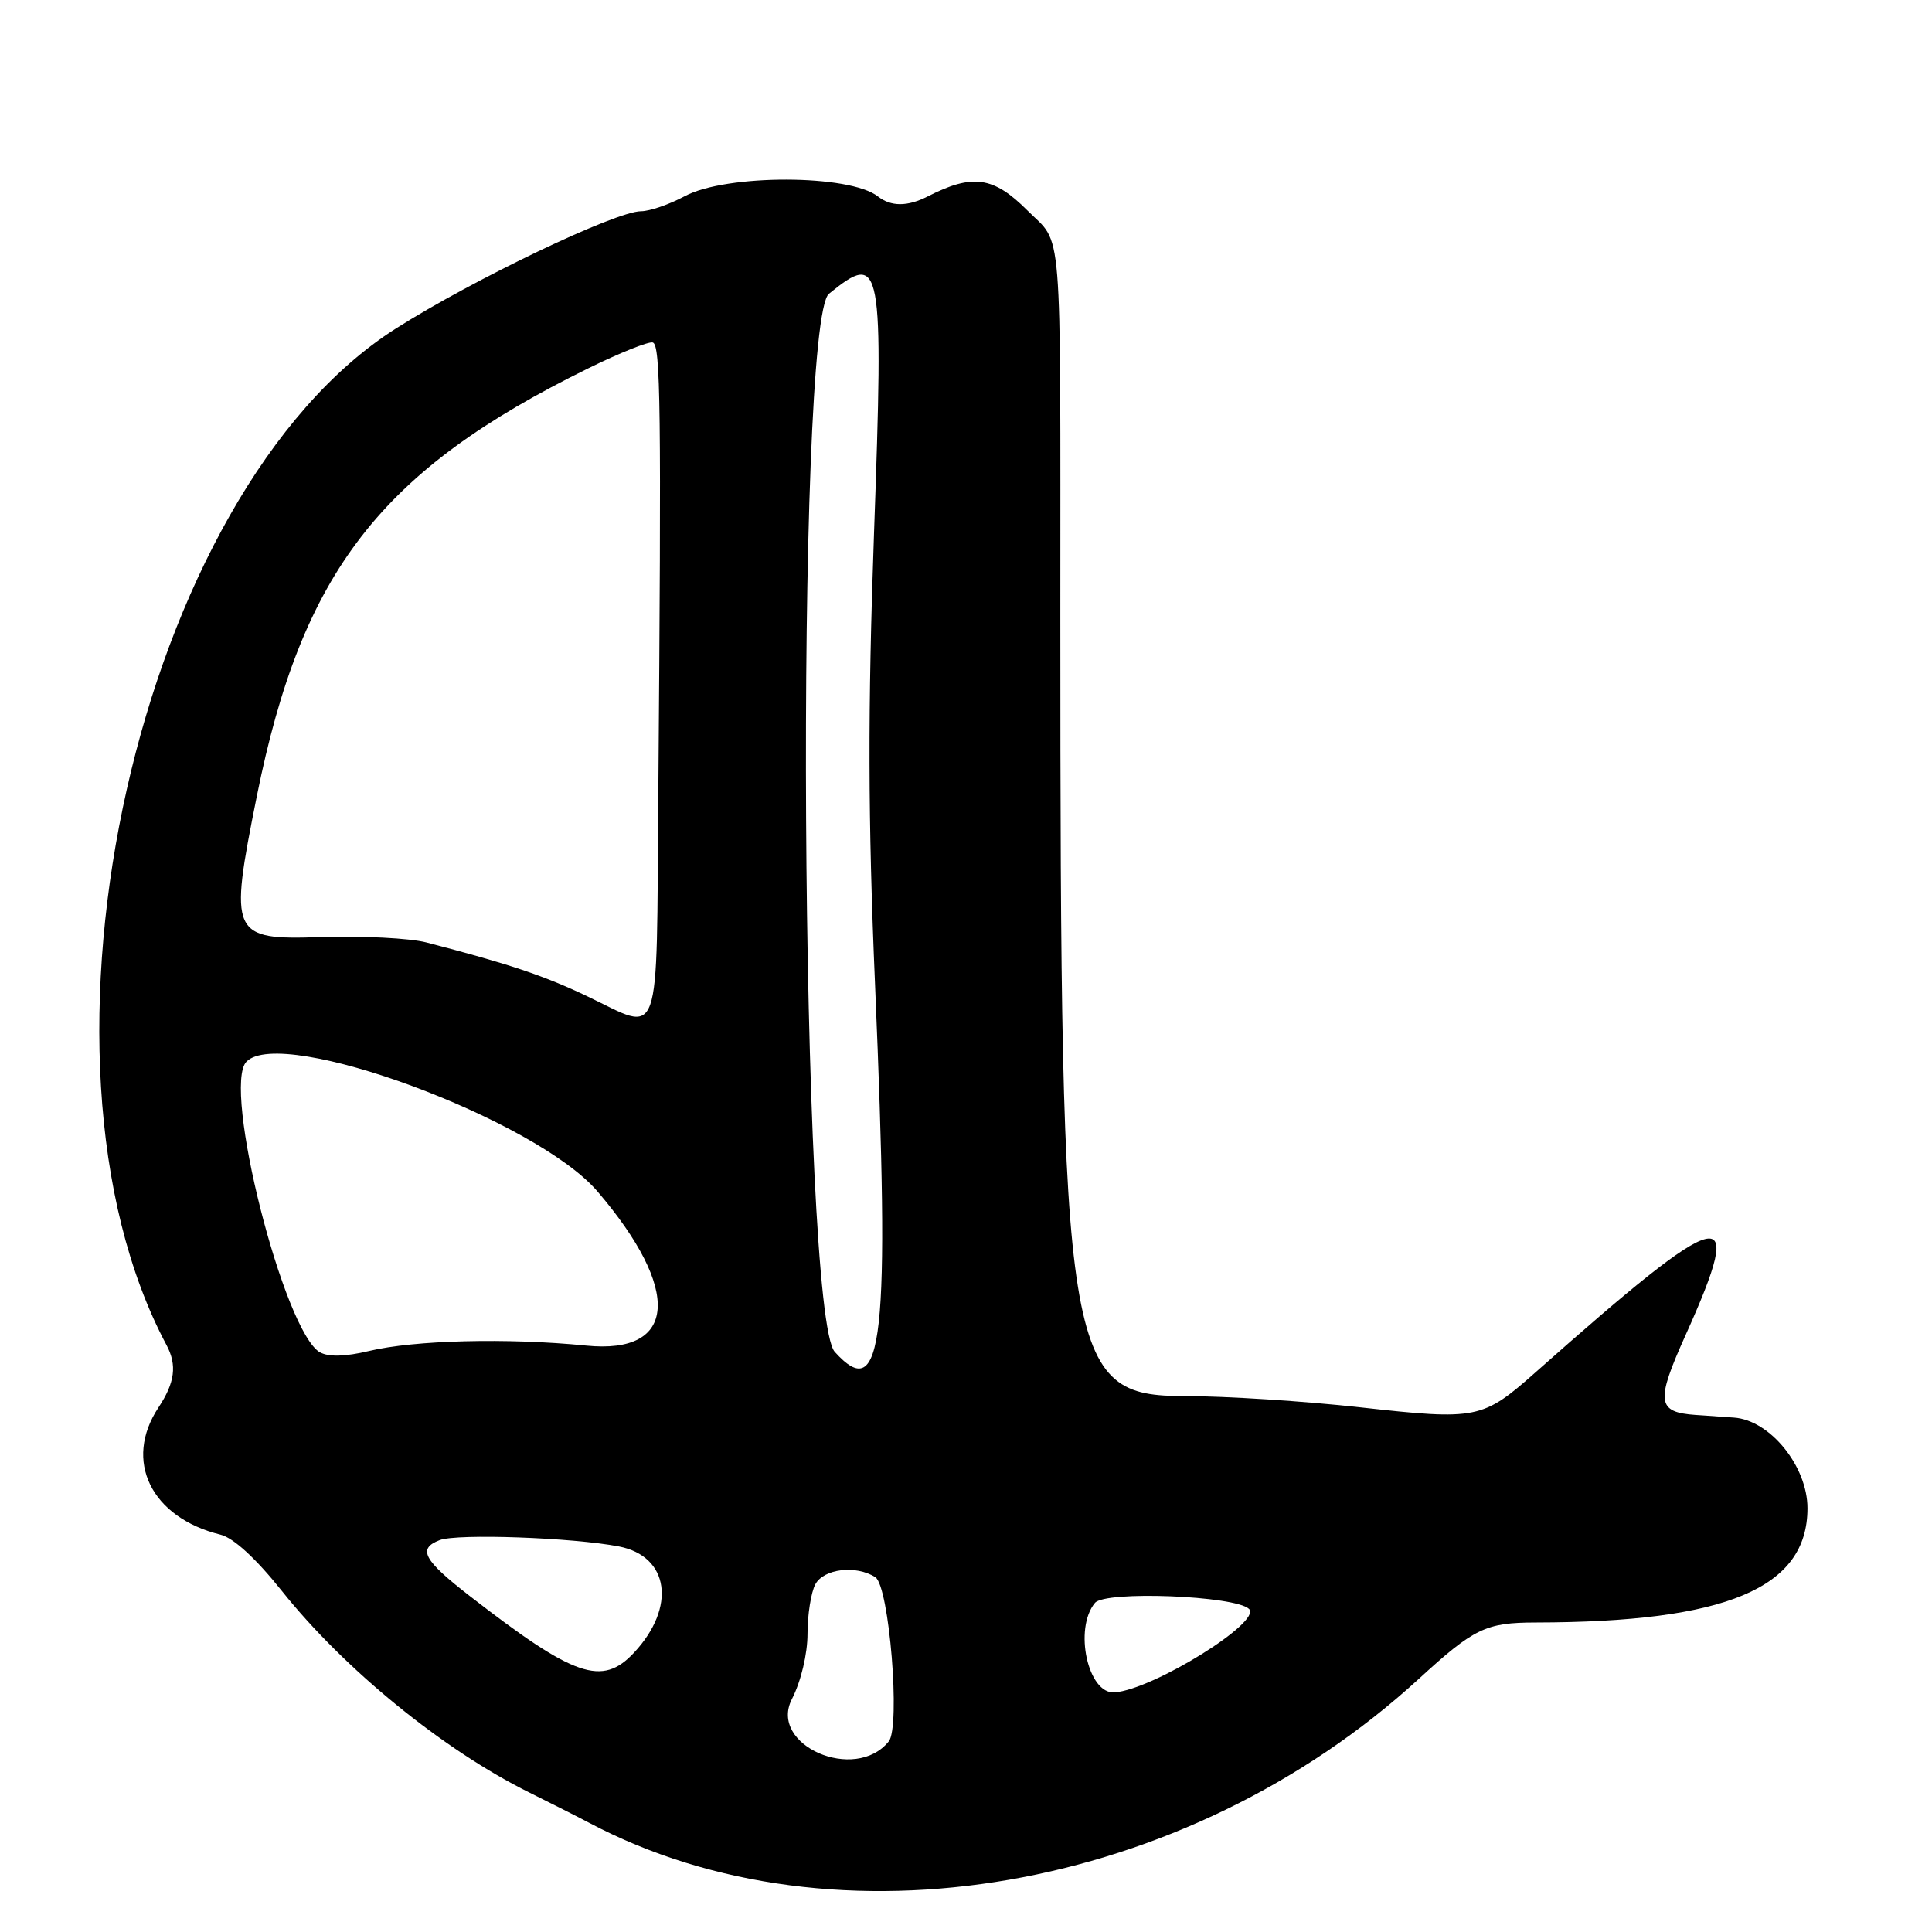 <?xml version="1.0" encoding="UTF-8"?>
<svg id="Layer_1" data-name="Layer 1" xmlns="http://www.w3.org/2000/svg" viewBox="0 0 256 256">
  <path d="M229.76,187.84c-1.25-.09-3.53-.24-5.07-.35-5.15-.36-5.32-1.74-1.36-10.54,8.19-18.18,5.37-17.48-19.82,4.85-7.06,6.26-7.76,6.4-23.18,4.69-7.44-.83-17.94-1.5-23.32-1.5-15.81,0-16.51-4.41-16.51-103,0-53.84.36-49.37-4.38-54.12-4.49-4.49-7.25-4.88-13.2-1.84q-4,2.04-6.59,0c-3.75-2.95-20.1-2.98-25.59-.04-2.05,1.1-4.66,2-5.8,2-3.34,0-22.23,9.03-32.48,15.54C18.41,65.13,1.57,139.78,22.07,178.24c1.41,2.65,1.11,4.97-1.07,8.26-4.67,7.05-1,14.58,8.22,16.85,1.72.42,4.71,3.17,8.13,7.46,8.3,10.4,21.4,21.07,32.81,26.72,2.94,1.46,6.49,3.25,7.88,3.99,32.65,17.28,79.07,9.24,109.96-19.06,7.33-6.72,8.88-7.46,15.47-7.47,25.28-.04,36.03-4.55,36.03-15.14,0-5.56-4.96-11.68-9.74-12.01ZM34.03,105.5c5.99-29.77,16.36-43.15,43.93-56.7,4.14-2.04,7.98-3.57,8.53-3.42,1.05.3,1.15,8.36.74,60.12-.27,33.55.55,31.26-9.44,26.5-5.77-2.75-10.33-4.27-21.29-7.12-2.2-.57-8.5-.89-14-.71-11.91.39-12.18-.21-8.47-18.67ZM42.42,179.21c-4.8-2.69-13.04-35.26-9.75-38.55,4.75-4.75,38.33,7.68,46.49,17.2,11.19,13.08,10.58,21.64-1.47,20.44-10.45-1.04-22.77-.73-28.82.72-3.08.74-5.33.8-6.44.18ZM84.01,218.99c-4.22,4.51-7.89,3.25-21.74-7.49-6.18-4.79-6.98-6.29-4-7.43,2.31-.88,17.59-.34,23.73.84,6.68,1.29,7.64,8.05,2.01,14.08ZM109.86,38.91c6.99-5.66,7.24-4.36,5.95,31.8-.83,23.39-.8,37.76.14,59.79,2.01,47.26,1.08,55.73-5.34,48.63-4.58-5.06-5.29-136.55-.76-140.22ZM117.76,230.75c-4.46,5.52-15.95.49-12.83-5.61,1.21-2.36,2.07-5.98,2.07-8.66,0-2.53.47-5.48,1.03-6.54,1.11-2.08,5.38-2.59,7.95-.96,1.85,1.17,3.37,19.81,1.78,21.78ZM147.69,224.25c-3.53.27-5.44-8.44-2.6-11.86,1.36-1.63,18.55-.96,20.41.8,1.79,1.69-12.67,10.67-17.81,11.06Z"/>
</svg>